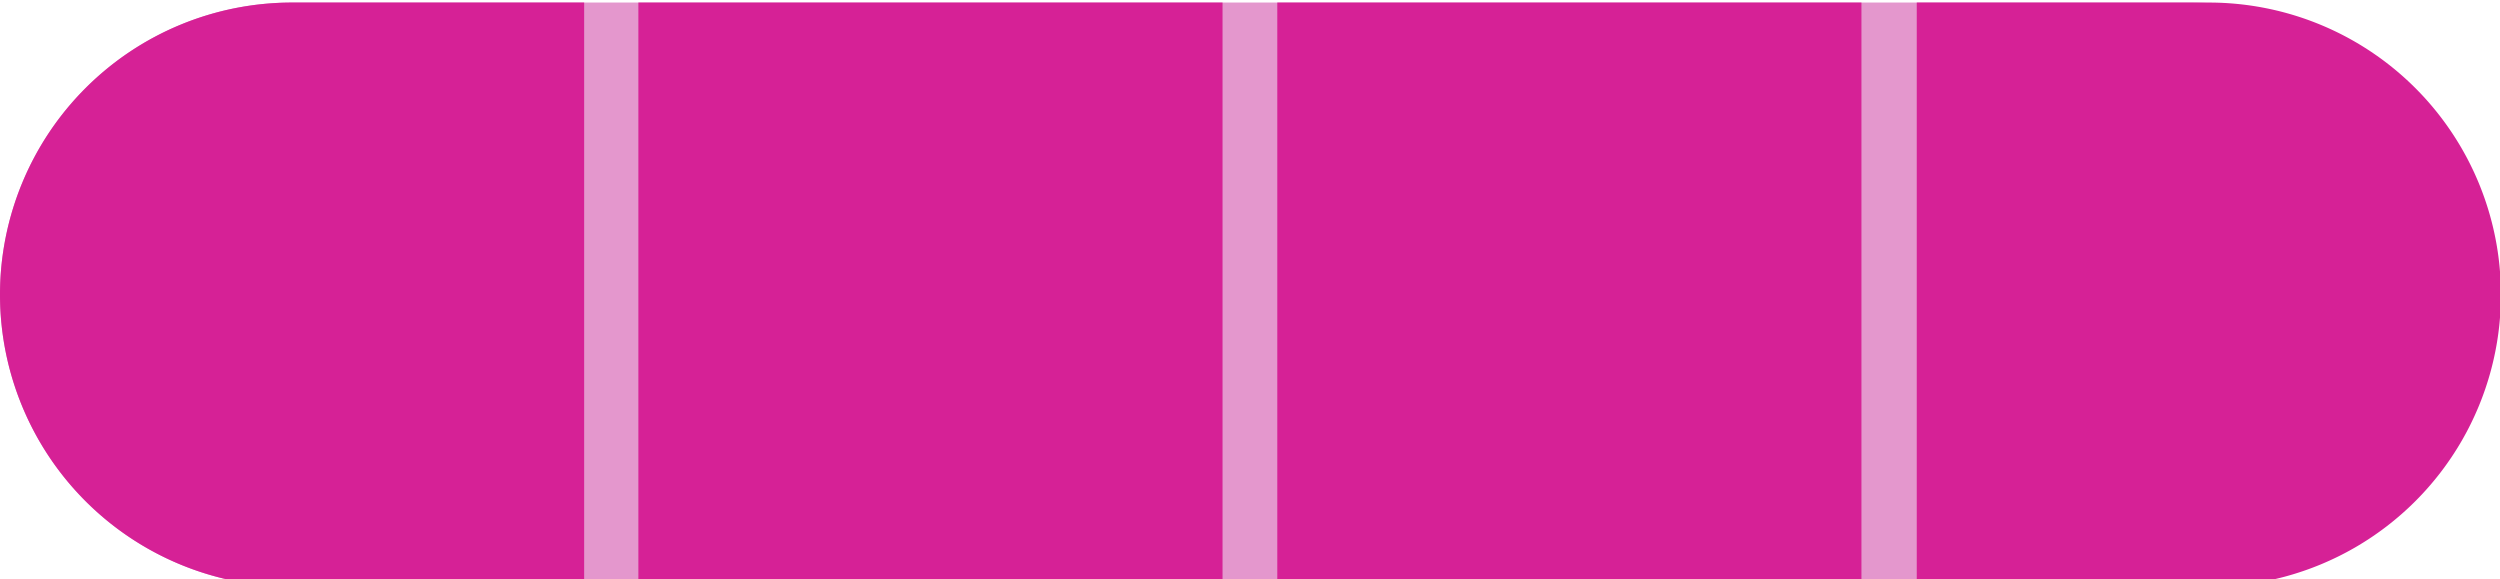 <svg id="Layer_1" data-name="Layer 1" xmlns="http://www.w3.org/2000/svg" viewBox="0 0 136.95 31.72"><title>1</title><g id="Group_36" data-name="Group 36"><path id="Rectangle_37" data-name="Rectangle 37" d="M16,.14H120a16,16,0,0,1,16,16h0a16,16,0,0,1-16,16H16a16,16,0,0,1-16-16H0A16,16,0,0,1,16,.14Z" fill="#e497cd"/><path id="Rectangle_38" data-name="Rectangle 38" d="M16,.14H32v32H16a16,16,0,0,1-16-16H0A16,16,0,0,1,16,.14Z" fill="#d62196"/><rect id="Rectangle_39" data-name="Rectangle 39" x="34.97" y="0.14" width="32" height="32" fill="#d62196"/><rect id="Rectangle_40" data-name="Rectangle 40" x="69.97" y="0.14" width="32" height="32" fill="#d62196"/><path id="Rectangle_41" data-name="Rectangle 41" d="M121,32.14H105V.14h16a16,16,0,0,1,16,16h0A16,16,0,0,1,121,32.14Z" fill="#d62196"/></g></svg>